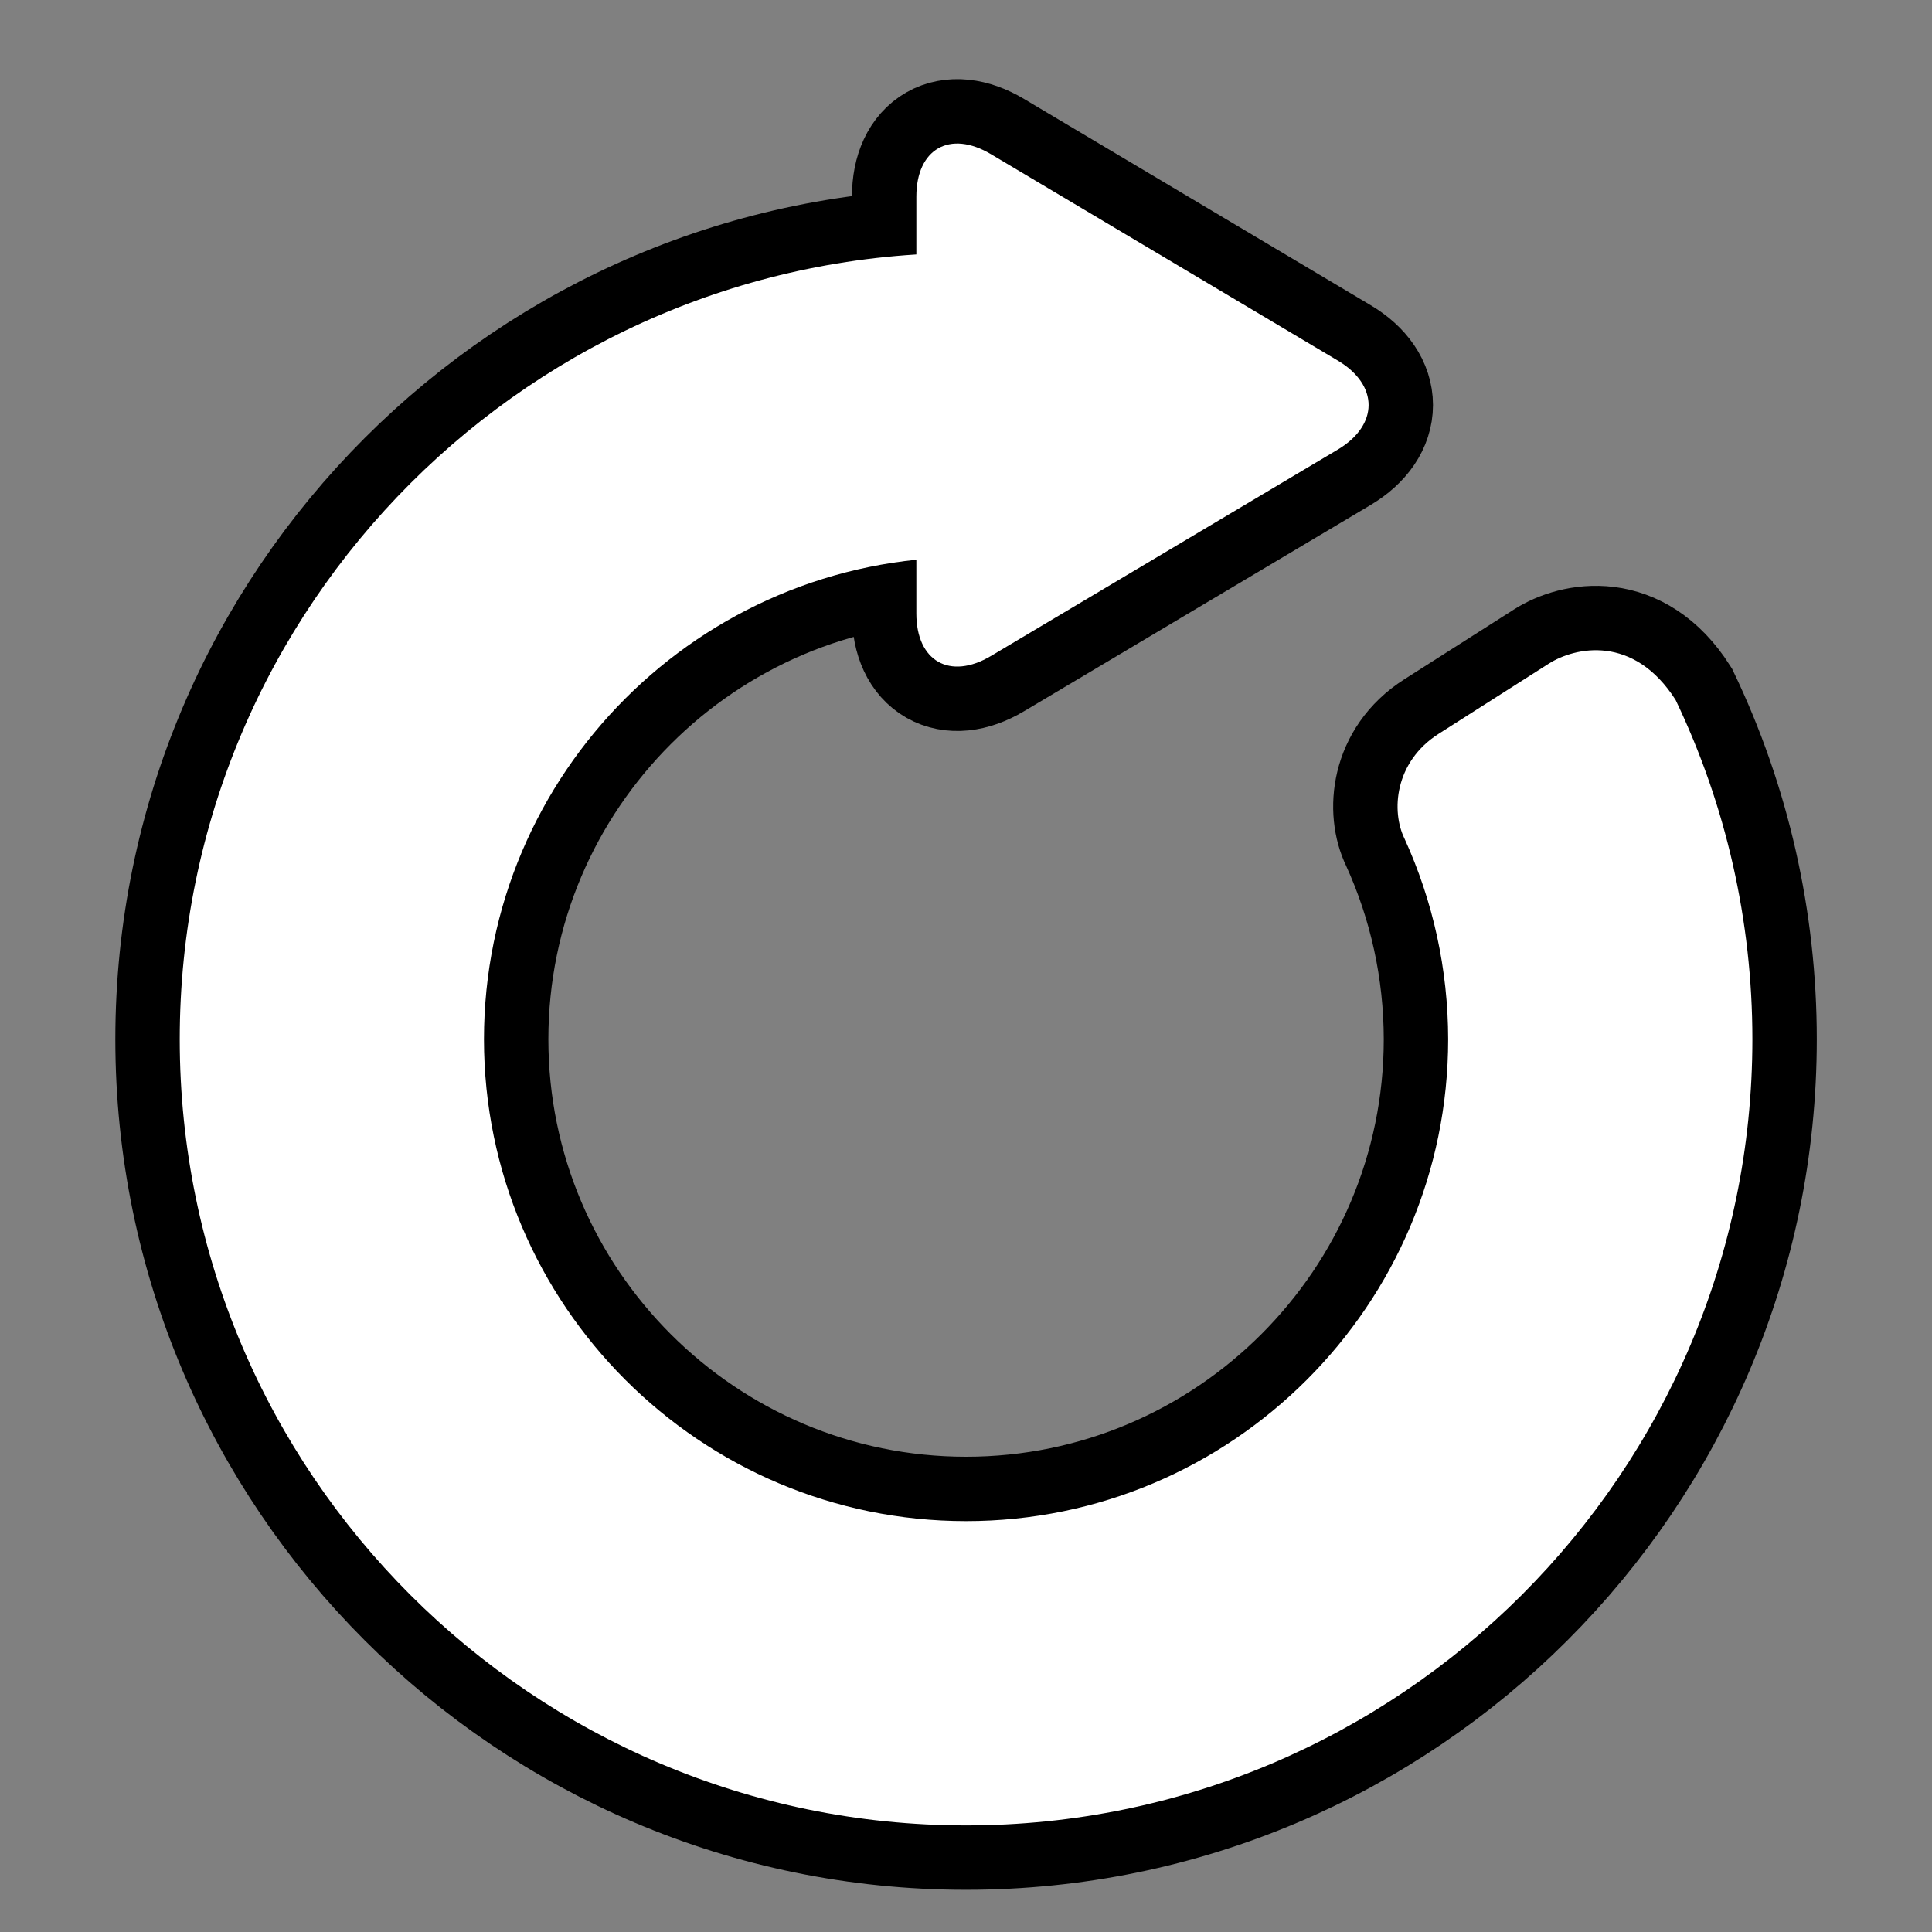 <?xml version="1.0" encoding="UTF-8"?>
<!DOCTYPE svg PUBLIC "-//W3C//DTD SVG 1.1 Tiny//EN" "http://www.w3.org/Graphics/SVG/1.1/DTD/svg11-tiny.dtd">
<svg baseProfile="tiny" height="30px" version="1.1" viewBox="0 0 30 30" width="30px" x="0px" xmlns="http://www.w3.org/2000/svg" xmlns:xlink="http://www.w3.org/1999/xlink" y="0px">
<rect x="0" y="0" width="30" height="30" fill="#808080" stroke="none"/>
<rect fill="none" height="30" width="30"/>
<path d="M15.389,10.185c-0.638,0.38-1.16,0.083-1.16-0.659V3.054  c0-0.743,0.522-1.04,1.16-0.659l5.384,3.204c0.638,0.38,0.638,1.001,0,1.382L15.389,10.185z" fill="#FFFFFF" stroke="#000000" stroke-width="2"/>
<path d="M21.809,13.022c-0.207-0.421-0.159-1.188,0.531-1.628l1.708-1.088  c0.406-0.259,1.319-0.46,1.971,0.563c0.783,1.636,1.192,3.432,1.192,5.268c0,6.732-5.478,12.208-12.21,12.208l0,0  c-6.733,0-12.21-5.477-12.21-12.208c0-6.733,5.478-12.21,12.21-12.21v4.725c-4.128,0-7.486,3.357-7.486,7.485  c0,4.126,3.358,7.483,7.486,7.483s7.486-3.357,7.486-7.483C22.486,15.054,22.253,13.994,21.809,13.022z" fill="#FFFFFF" stroke="#000000" stroke-width="2"/>
<path d="M15.389,10.185c-0.638,0.38-1.16,0.083-1.16-0.659V3.054c0-0.743,0.522-1.04,1.16-0.659l5.384,3.204  c0.638,0.38,0.638,1.001,0,1.382L15.389,10.185z" fill="#FFFFFF"/>
<path d="M21.809,13.022c-0.207-0.421-0.159-1.188,0.531-1.628l1.708-1.088c0.406-0.259,1.319-0.46,1.971,0.563  c0.783,1.636,1.192,3.432,1.192,5.268c0,6.732-5.478,12.208-12.21,12.208l0,0c-6.733,0-12.21-5.477-12.21-12.208  c0-6.733,5.478-12.21,12.21-12.21v4.725c-4.128,0-7.486,3.357-7.486,7.485c0,4.126,3.358,7.483,7.486,7.483s7.486-3.357,7.486-7.483  C22.486,15.054,22.253,13.994,21.809,13.022z" fill="#FFFFFF"/>
</svg>
